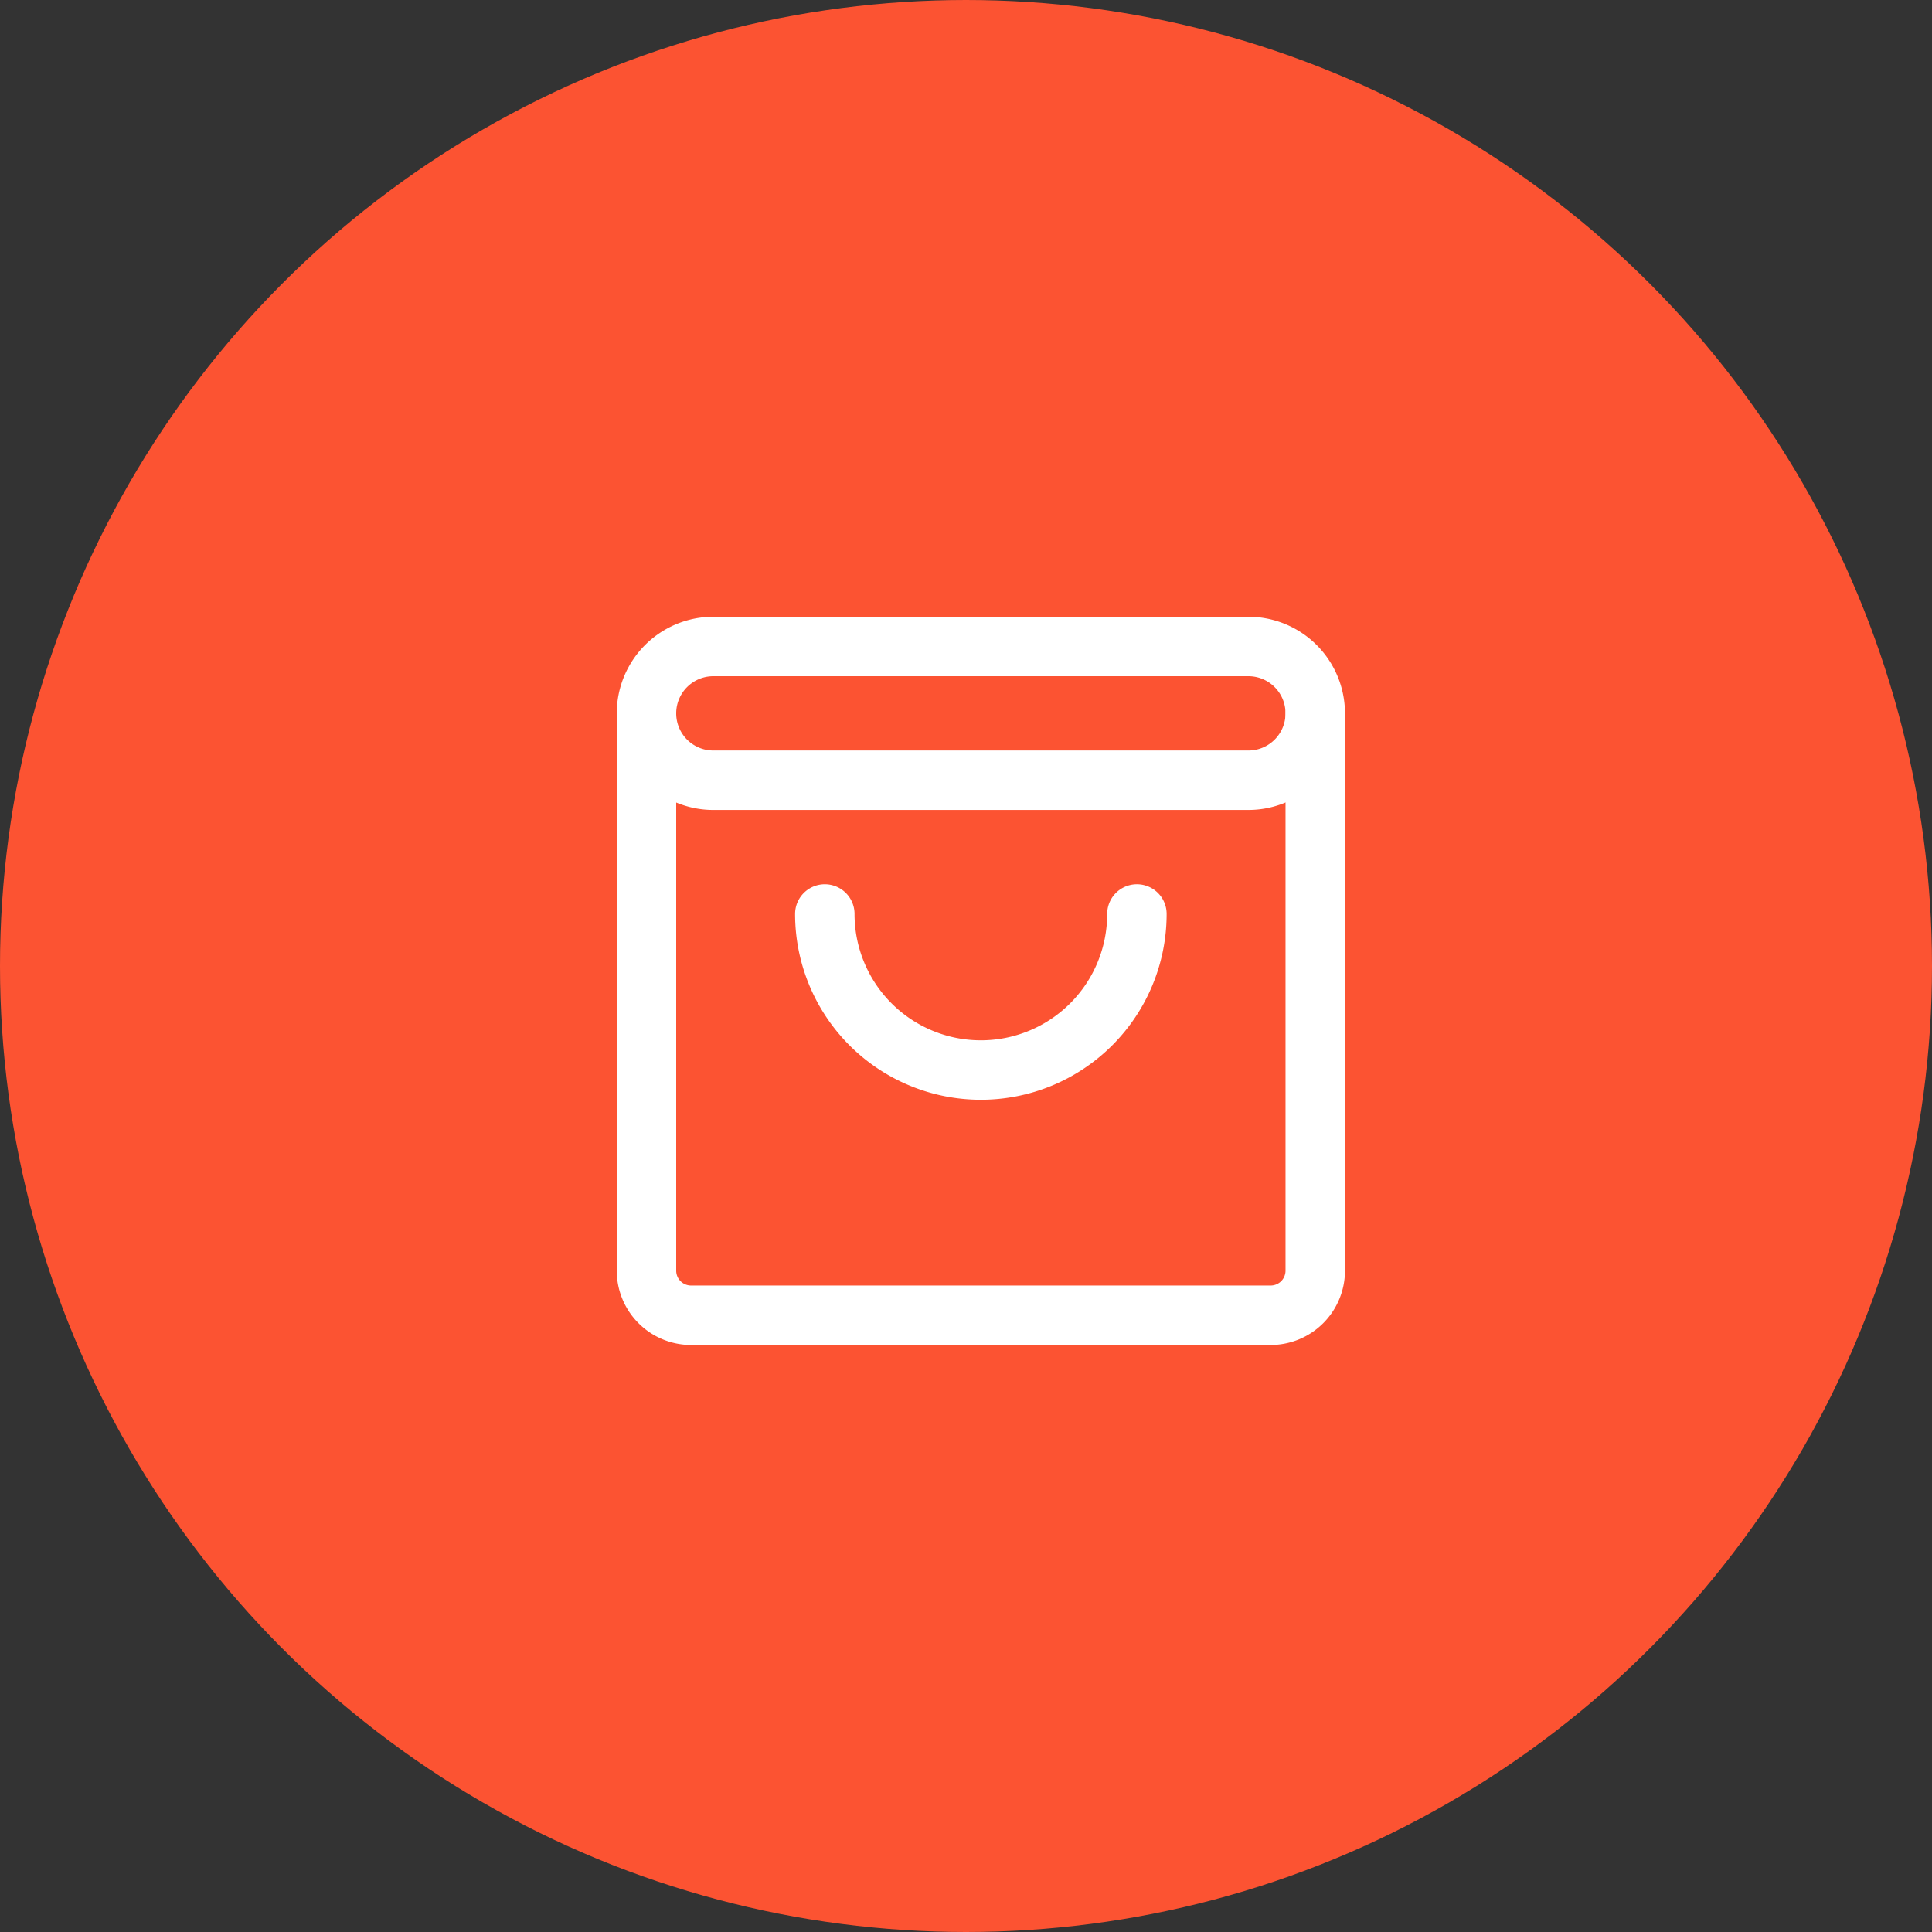 <svg xmlns="http://www.w3.org/2000/svg" width="65" height="65" viewBox="0 0 65 65">
    <rect x="0" y="0" width="65" height="65" fill="#333333" stroke="none"/>
    <g fill="none" fill-rule="evenodd" stroke-width="2" transform="translate(1 1)">
        <circle cx="31.5" cy="31.5" r="31.5" fill="#fc5332" stroke="#fc5332"/>
        <g stroke="#FFF" stroke-linecap="round" stroke-linejoin="round">
            <path d="M43.25 23v18.75a1.5 1.5 0 0 1-1.5 1.5h-19.5a1.5 1.5 0 0 1-1.5-1.5V23M37.25 29.75a5.25 5.25 0 1 1-10.5 0"/>
            <path d="M41 25.25H23a2.25 2.25 0 0 1 0-4.5h18a2.25 2.25 0 0 1 0 4.5z"/>
        </g>
    </g>
</svg>

